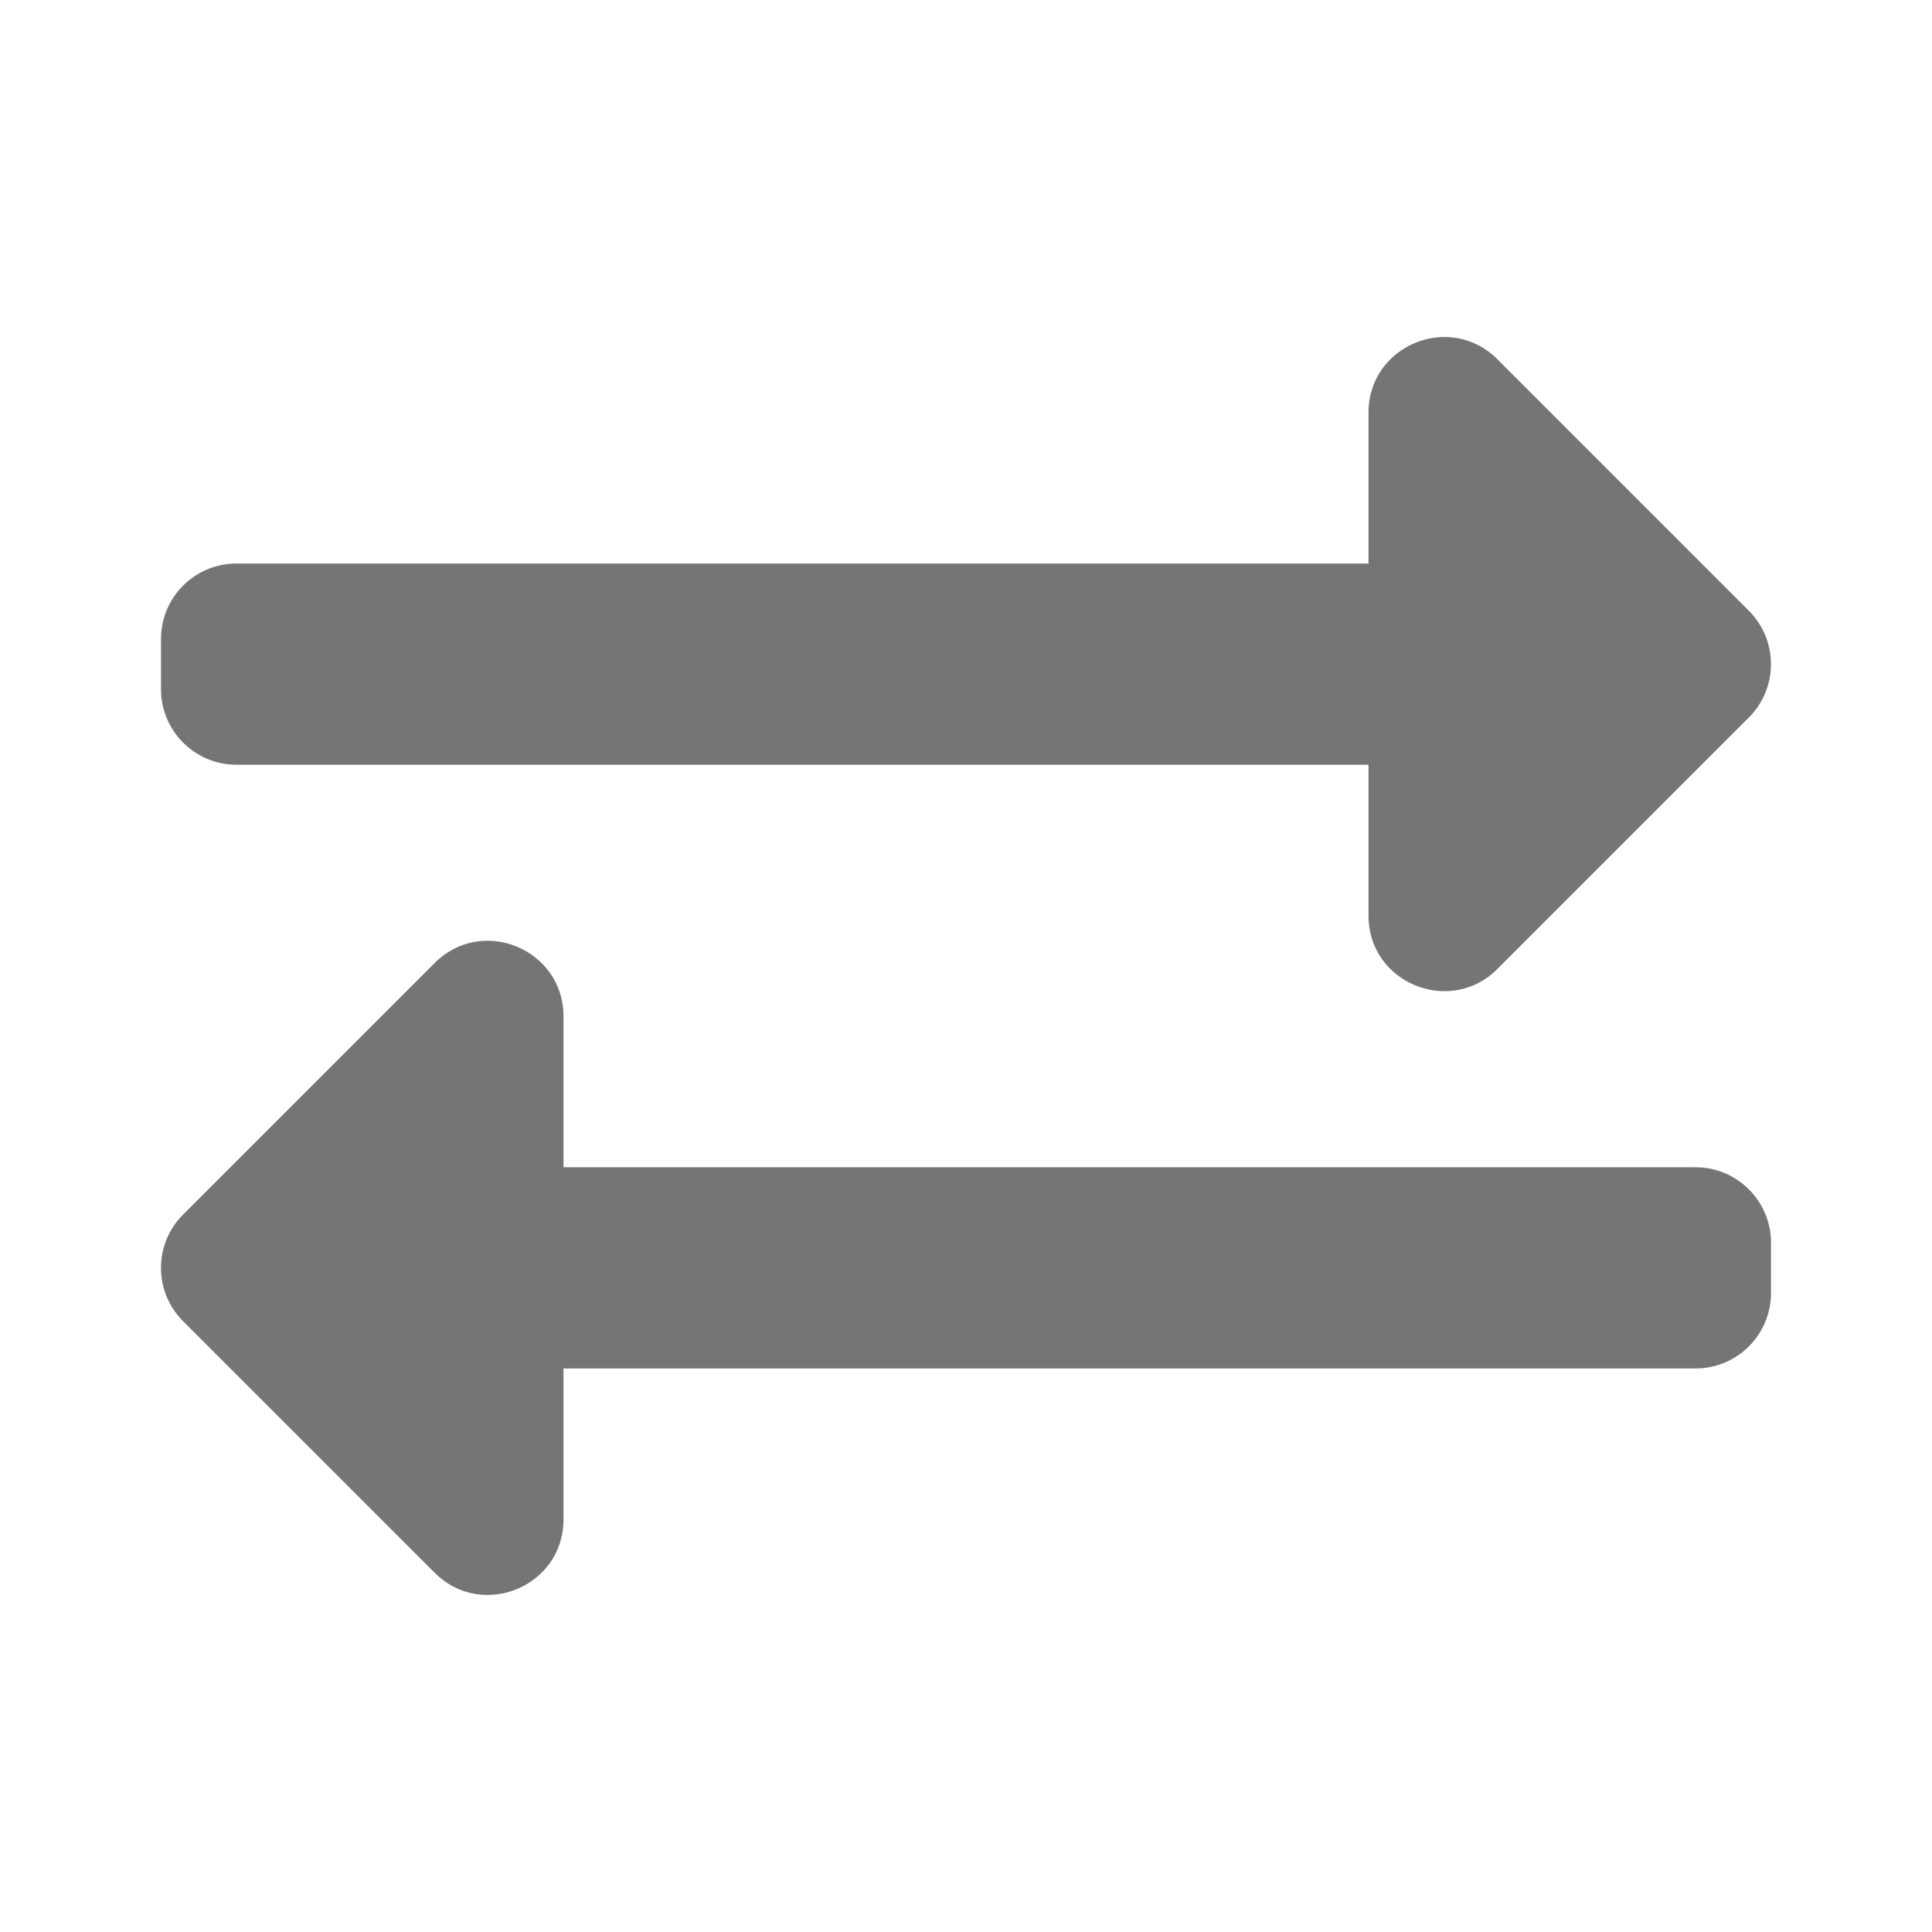 <svg width="24" height="24" viewBox="0 0 24 24" fill="none" xmlns="http://www.w3.org/2000/svg">
<path d="M2 8.562V7.937C2 7.42 2.42 7 2.938 7H17V5.125C17 4.29 18.012 3.873 18.6 4.462L21.725 7.587C22.091 7.953 22.091 8.547 21.725 8.913L18.6 12.038C18.014 12.624 17 12.213 17 11.375V9.5H2.938C2.42 9.5 2 9.08 2 8.562ZM21.062 14.5H7V12.625C7 11.792 5.99 11.372 5.4 11.962L2.275 15.087C1.908 15.453 1.908 16.047 2.275 16.413L5.4 19.538C5.987 20.125 7 19.712 7 18.875V17H21.062C21.58 17 22 16.58 22 16.062V15.438C22 14.92 21.58 14.5 21.062 14.5Z" fill="black" fill-opacity="0.541"/>
</svg>
